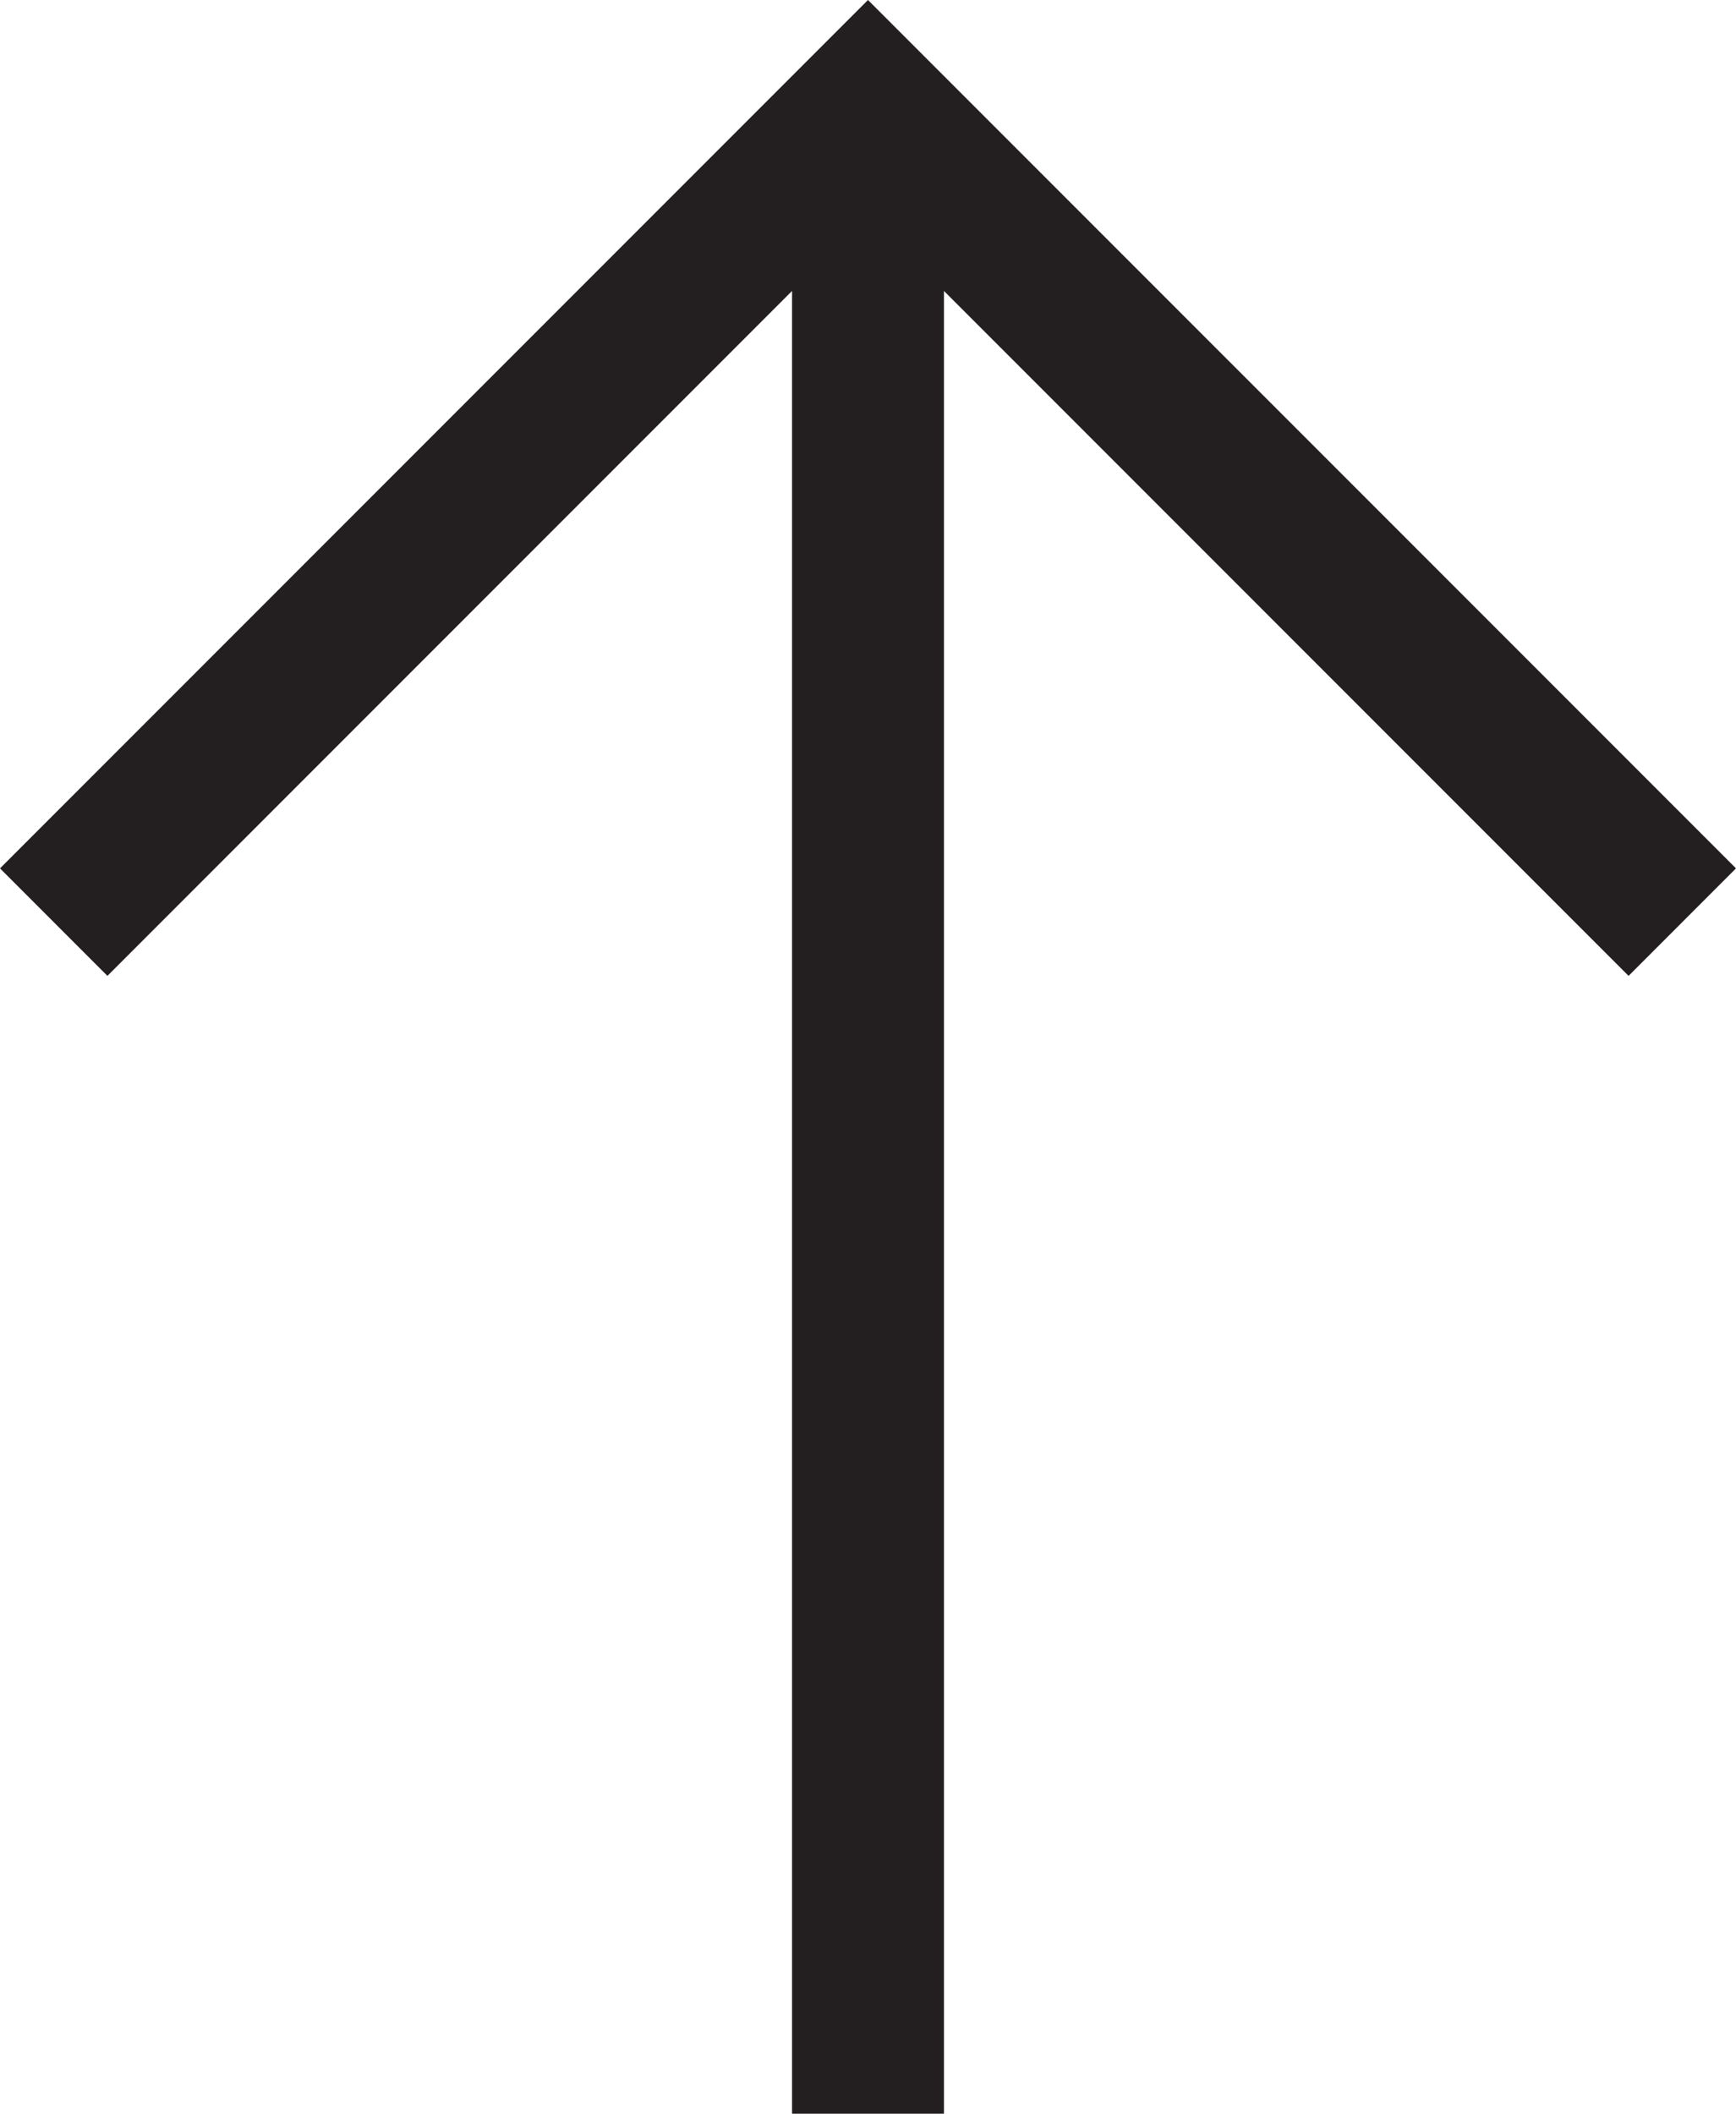 <?xml version="1.0" encoding="utf-8"?>
<!-- Generator: Adobe Illustrator 16.0.0, SVG Export Plug-In . SVG Version: 6.00 Build 0)  -->
<!DOCTYPE svg PUBLIC "-//W3C//DTD SVG 1.1//EN" "http://www.w3.org/Graphics/SVG/1.1/DTD/svg11.dtd">
<svg version="1.1" id="Layer_1" xmlns="http://www.w3.org/2000/svg" xmlns:xlink="http://www.w3.org/1999/xlink" x="0px" y="0px"
	 width="97.169px" height="118.258px" viewBox="0 0 97.169 118.258" enable-background="new 0 0 97.169 118.258"
	 xml:space="preserve">
<polygon fill="#231F20" points="0,48.584 6.013,54.598 44.333,16.278 44.333,118.258 52.836,118.258 52.836,16.278 91.156,54.598 
	97.169,48.584 48.584,0 "/>
</svg>
